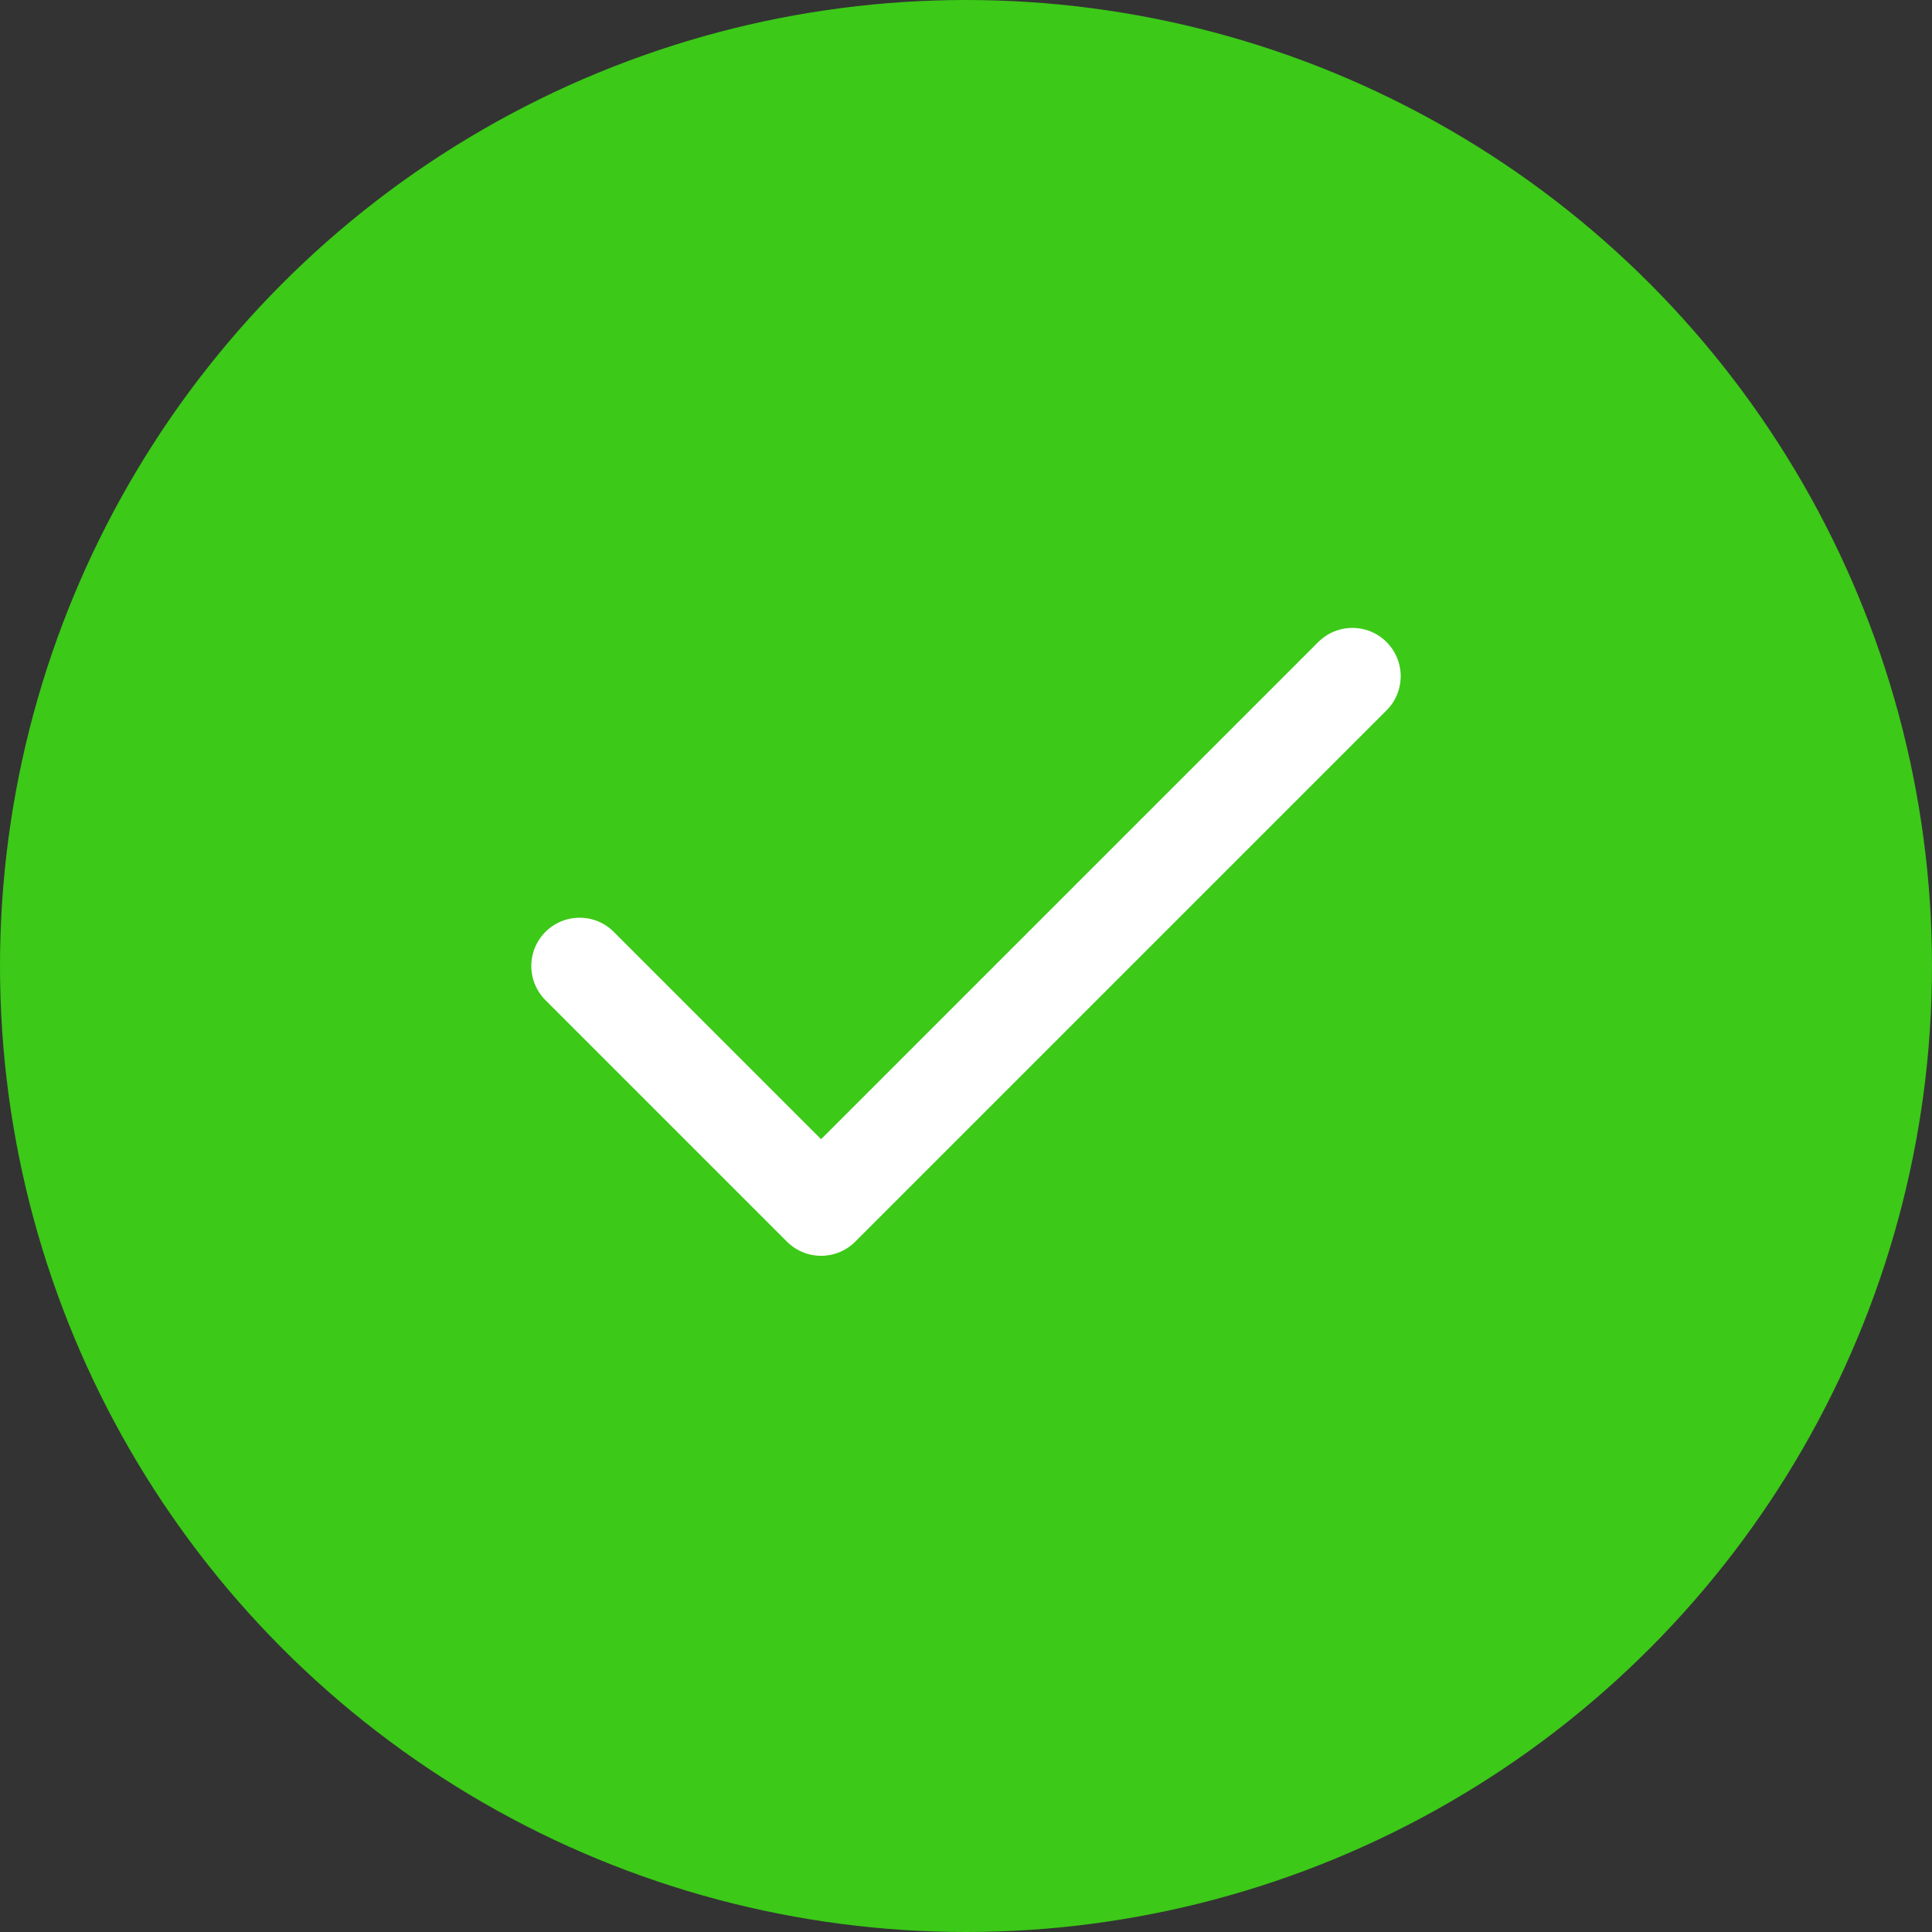 <svg width="40" height="40" viewBox="0 0 40 40" fill="none" xmlns="http://www.w3.org/2000/svg">
<rect x="0" y="0" width="40" height="40" fill="#333333" stroke="none"/>
<circle cx="20" cy="20" r="20" fill="#3CC918"/>
<path d="M28 14L17 25L12 20" stroke="white" stroke-width="2" stroke-linecap="round" stroke-linejoin="round"/>
</svg>
